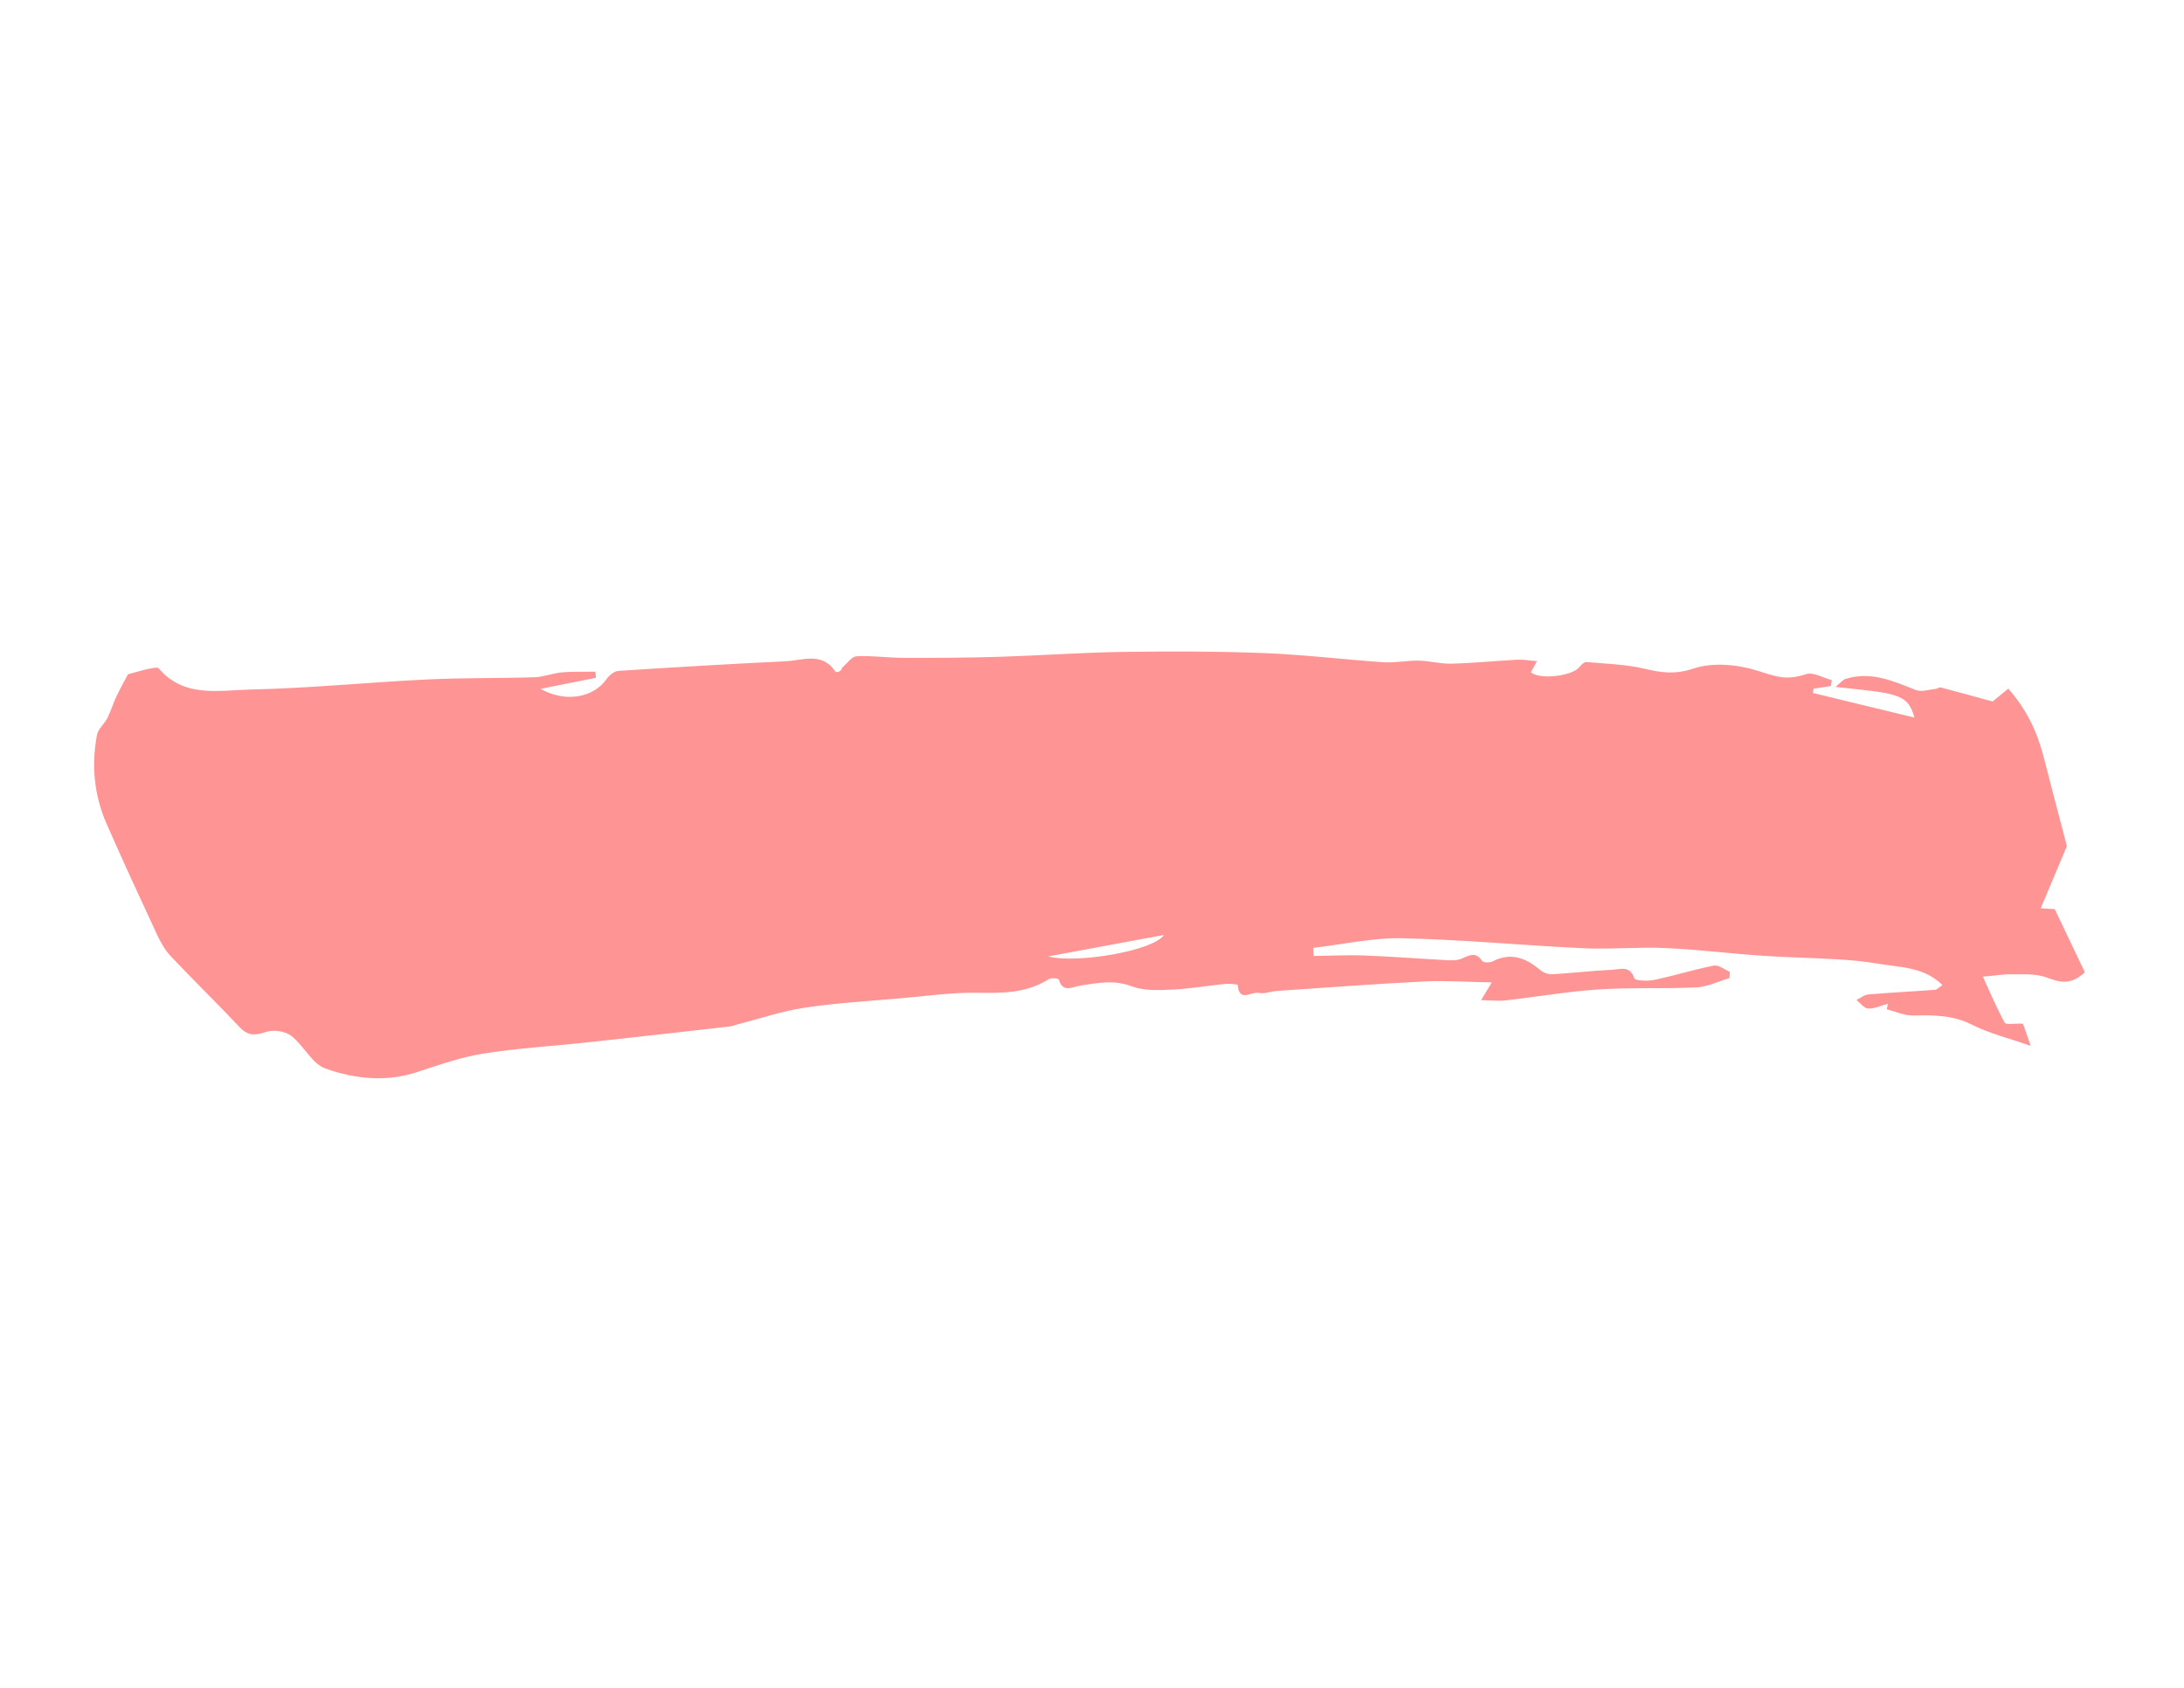 <svg width="185" height="143" viewBox="0 0 185 143" fill="none" xmlns="http://www.w3.org/2000/svg">
<path d="M111.277 80.967C112.721 80.951 114.164 80.871 115.598 80.928C117.9 81.014 120.203 81.199 122.505 81.32C122.925 81.342 123.389 81.362 123.763 81.211C124.414 80.952 124.991 80.536 125.551 81.396C125.645 81.541 126.192 81.547 126.434 81.424C127.978 80.636 129.243 81.127 130.46 82.152C130.718 82.374 131.142 82.538 131.475 82.517C133.178 82.421 134.874 82.209 136.581 82.135C137.227 82.106 138.072 81.739 138.434 82.853C138.504 83.072 139.579 83.111 140.144 82.991C141.836 82.638 143.487 82.112 145.183 81.782C145.582 81.704 146.075 82.122 146.53 82.314C146.521 82.486 146.509 82.663 146.5 82.835C145.568 83.109 144.651 83.579 143.701 83.627C140.945 83.764 138.174 83.621 135.421 83.801C132.799 83.973 130.19 84.431 127.572 84.725C126.949 84.799 126.305 84.724 125.458 84.711C125.743 84.235 125.937 83.924 126.366 83.206C124.283 83.17 122.465 83.036 120.66 83.124C116.502 83.33 112.345 83.648 108.192 83.926C107.662 83.963 107.103 84.204 106.621 84.092C106.031 83.956 104.954 84.941 104.845 83.428C104.841 83.37 104.159 83.3 103.8 83.332C102.278 83.483 100.77 83.753 99.248 83.82C98.115 83.869 96.88 83.924 95.854 83.534C94.342 82.96 92.943 83.254 91.487 83.483C90.816 83.586 90.035 84.12 89.691 82.965C89.661 82.868 89.049 82.799 88.848 82.925C86.99 84.107 84.962 84.123 82.837 84.083C80.636 84.04 78.426 84.372 76.22 84.558C73.529 84.792 70.815 84.947 68.144 85.351C66.241 85.637 64.397 86.27 62.533 86.748C62.281 86.81 62.038 86.918 61.781 86.943C57.794 87.396 53.815 87.846 49.828 88.278C46.876 88.599 43.895 88.767 40.967 89.231C39.065 89.531 37.204 90.186 35.364 90.793C32.718 91.671 30.057 91.384 27.568 90.504C26.421 90.098 25.731 88.544 24.665 87.73C24.153 87.339 23.161 87.187 22.544 87.397C21.623 87.711 21.012 87.755 20.302 87C18.388 84.973 16.39 83.029 14.475 81.001C13.972 80.474 13.598 79.79 13.287 79.125C11.838 76.01 10.392 72.888 9.014 69.739C7.968 67.341 7.732 64.807 8.213 62.245C8.31 61.731 8.846 61.311 9.098 60.814C9.396 60.224 9.579 59.571 9.865 58.976C10.233 58.205 10.657 57.464 10.843 57.108C11.66 56.891 12.124 56.742 12.6 56.648C12.884 56.593 13.333 56.48 13.447 56.612C15.606 59.143 18.573 58.456 21.238 58.4C26.214 58.294 31.18 57.79 36.156 57.55C39.199 57.401 42.246 57.457 45.295 57.36C46.059 57.337 46.813 57.017 47.582 56.948C48.525 56.868 49.481 56.906 50.431 56.892C50.45 57.062 50.462 57.235 50.482 57.405C48.999 57.699 47.513 57.999 45.782 58.344C47.932 59.544 50.276 59.08 51.379 57.516C51.602 57.204 52.021 56.846 52.368 56.824C57.092 56.513 61.815 56.237 66.547 56.007C67.999 55.938 69.624 55.191 70.762 56.871C70.849 56.999 71.256 56.903 71.345 56.541C71.747 56.205 72.132 55.609 72.558 55.585C73.87 55.514 75.194 55.714 76.511 55.715C79.198 55.724 81.893 55.716 84.576 55.633C88.081 55.524 91.584 55.267 95.093 55.215C99.118 55.157 103.154 55.16 107.179 55.319C110.526 55.452 113.859 55.867 117.202 56.09C118.181 56.159 119.177 55.933 120.162 55.955C121.099 55.971 122.029 56.237 122.964 56.21C124.821 56.164 126.669 55.975 128.529 55.874C129.027 55.846 129.534 55.947 130.189 55.998C129.942 56.449 129.804 56.692 129.673 56.938C130.441 57.606 133.237 57.255 133.816 56.467C133.949 56.285 134.216 56.053 134.397 56.074C136.061 56.22 137.759 56.269 139.372 56.654C140.787 56.991 141.939 57.132 143.458 56.621C145.073 56.081 147.162 56.274 148.842 56.799C150.558 57.34 151.297 57.644 152.993 57.096C153.596 56.901 154.436 57.416 155.167 57.605C155.14 57.769 155.116 57.941 155.089 58.105C154.6 58.18 154.111 58.255 153.622 58.329C153.606 58.449 153.582 58.572 153.567 58.692C156.398 59.38 159.229 60.067 162.163 60.777C161.614 58.687 160.577 58.741 155.481 58.179C155.886 57.852 156.078 57.582 156.329 57.505C158.461 56.825 160.349 57.676 162.281 58.441C162.758 58.629 163.397 58.4 163.961 58.349C164.108 58.334 164.273 58.193 164.4 58.226C165.815 58.597 167.222 58.987 168.788 59.415C169.113 59.145 169.554 58.784 170.114 58.325C171.604 60.005 172.547 61.911 173.09 64.034C173.761 66.654 174.455 69.269 175.082 71.66C174.354 73.388 173.636 75.092 172.863 76.927C173.405 76.96 173.852 76.986 174.051 77C174.956 78.897 175.801 80.67 176.601 82.348C175.403 83.471 174.472 83.205 173.366 82.788C172.459 82.448 171.381 82.534 170.38 82.519C169.689 82.502 169 82.632 167.963 82.722C168.57 84.037 169.126 85.359 169.809 86.615C169.918 86.808 170.63 86.673 171.364 86.702C171.462 86.989 171.674 87.605 172.015 88.583C170.113 87.915 168.482 87.523 167.032 86.785C165.407 85.96 163.774 85.974 162.062 86.01C161.318 86.019 160.568 85.675 159.823 85.488C159.854 85.332 159.884 85.177 159.917 85.015C159.36 85.166 158.802 85.436 158.252 85.422C157.911 85.412 157.59 84.954 157.253 84.699C157.582 84.537 157.904 84.258 158.248 84.228C160.133 84.067 162.025 83.974 163.917 83.831C164.091 83.82 164.246 83.618 164.538 83.426C162.925 81.855 160.89 81.937 159.019 81.612C157.89 81.417 156.735 81.316 155.593 81.249C153.492 81.122 151.388 81.098 149.288 80.95C146.549 80.764 143.813 80.418 141.075 80.296C138.766 80.193 136.444 80.422 134.137 80.313C129.01 80.075 123.901 79.578 118.777 79.468C116.271 79.415 113.753 79.989 111.243 80.279C111.242 80.517 111.26 80.742 111.277 80.967ZM88.79 81.006C91.152 81.637 97.722 80.539 98.594 79.187C95.323 79.795 92.061 80.399 88.79 81.006Z" fill="#FF4D4D" fill-opacity="0.6"/>
</svg>
